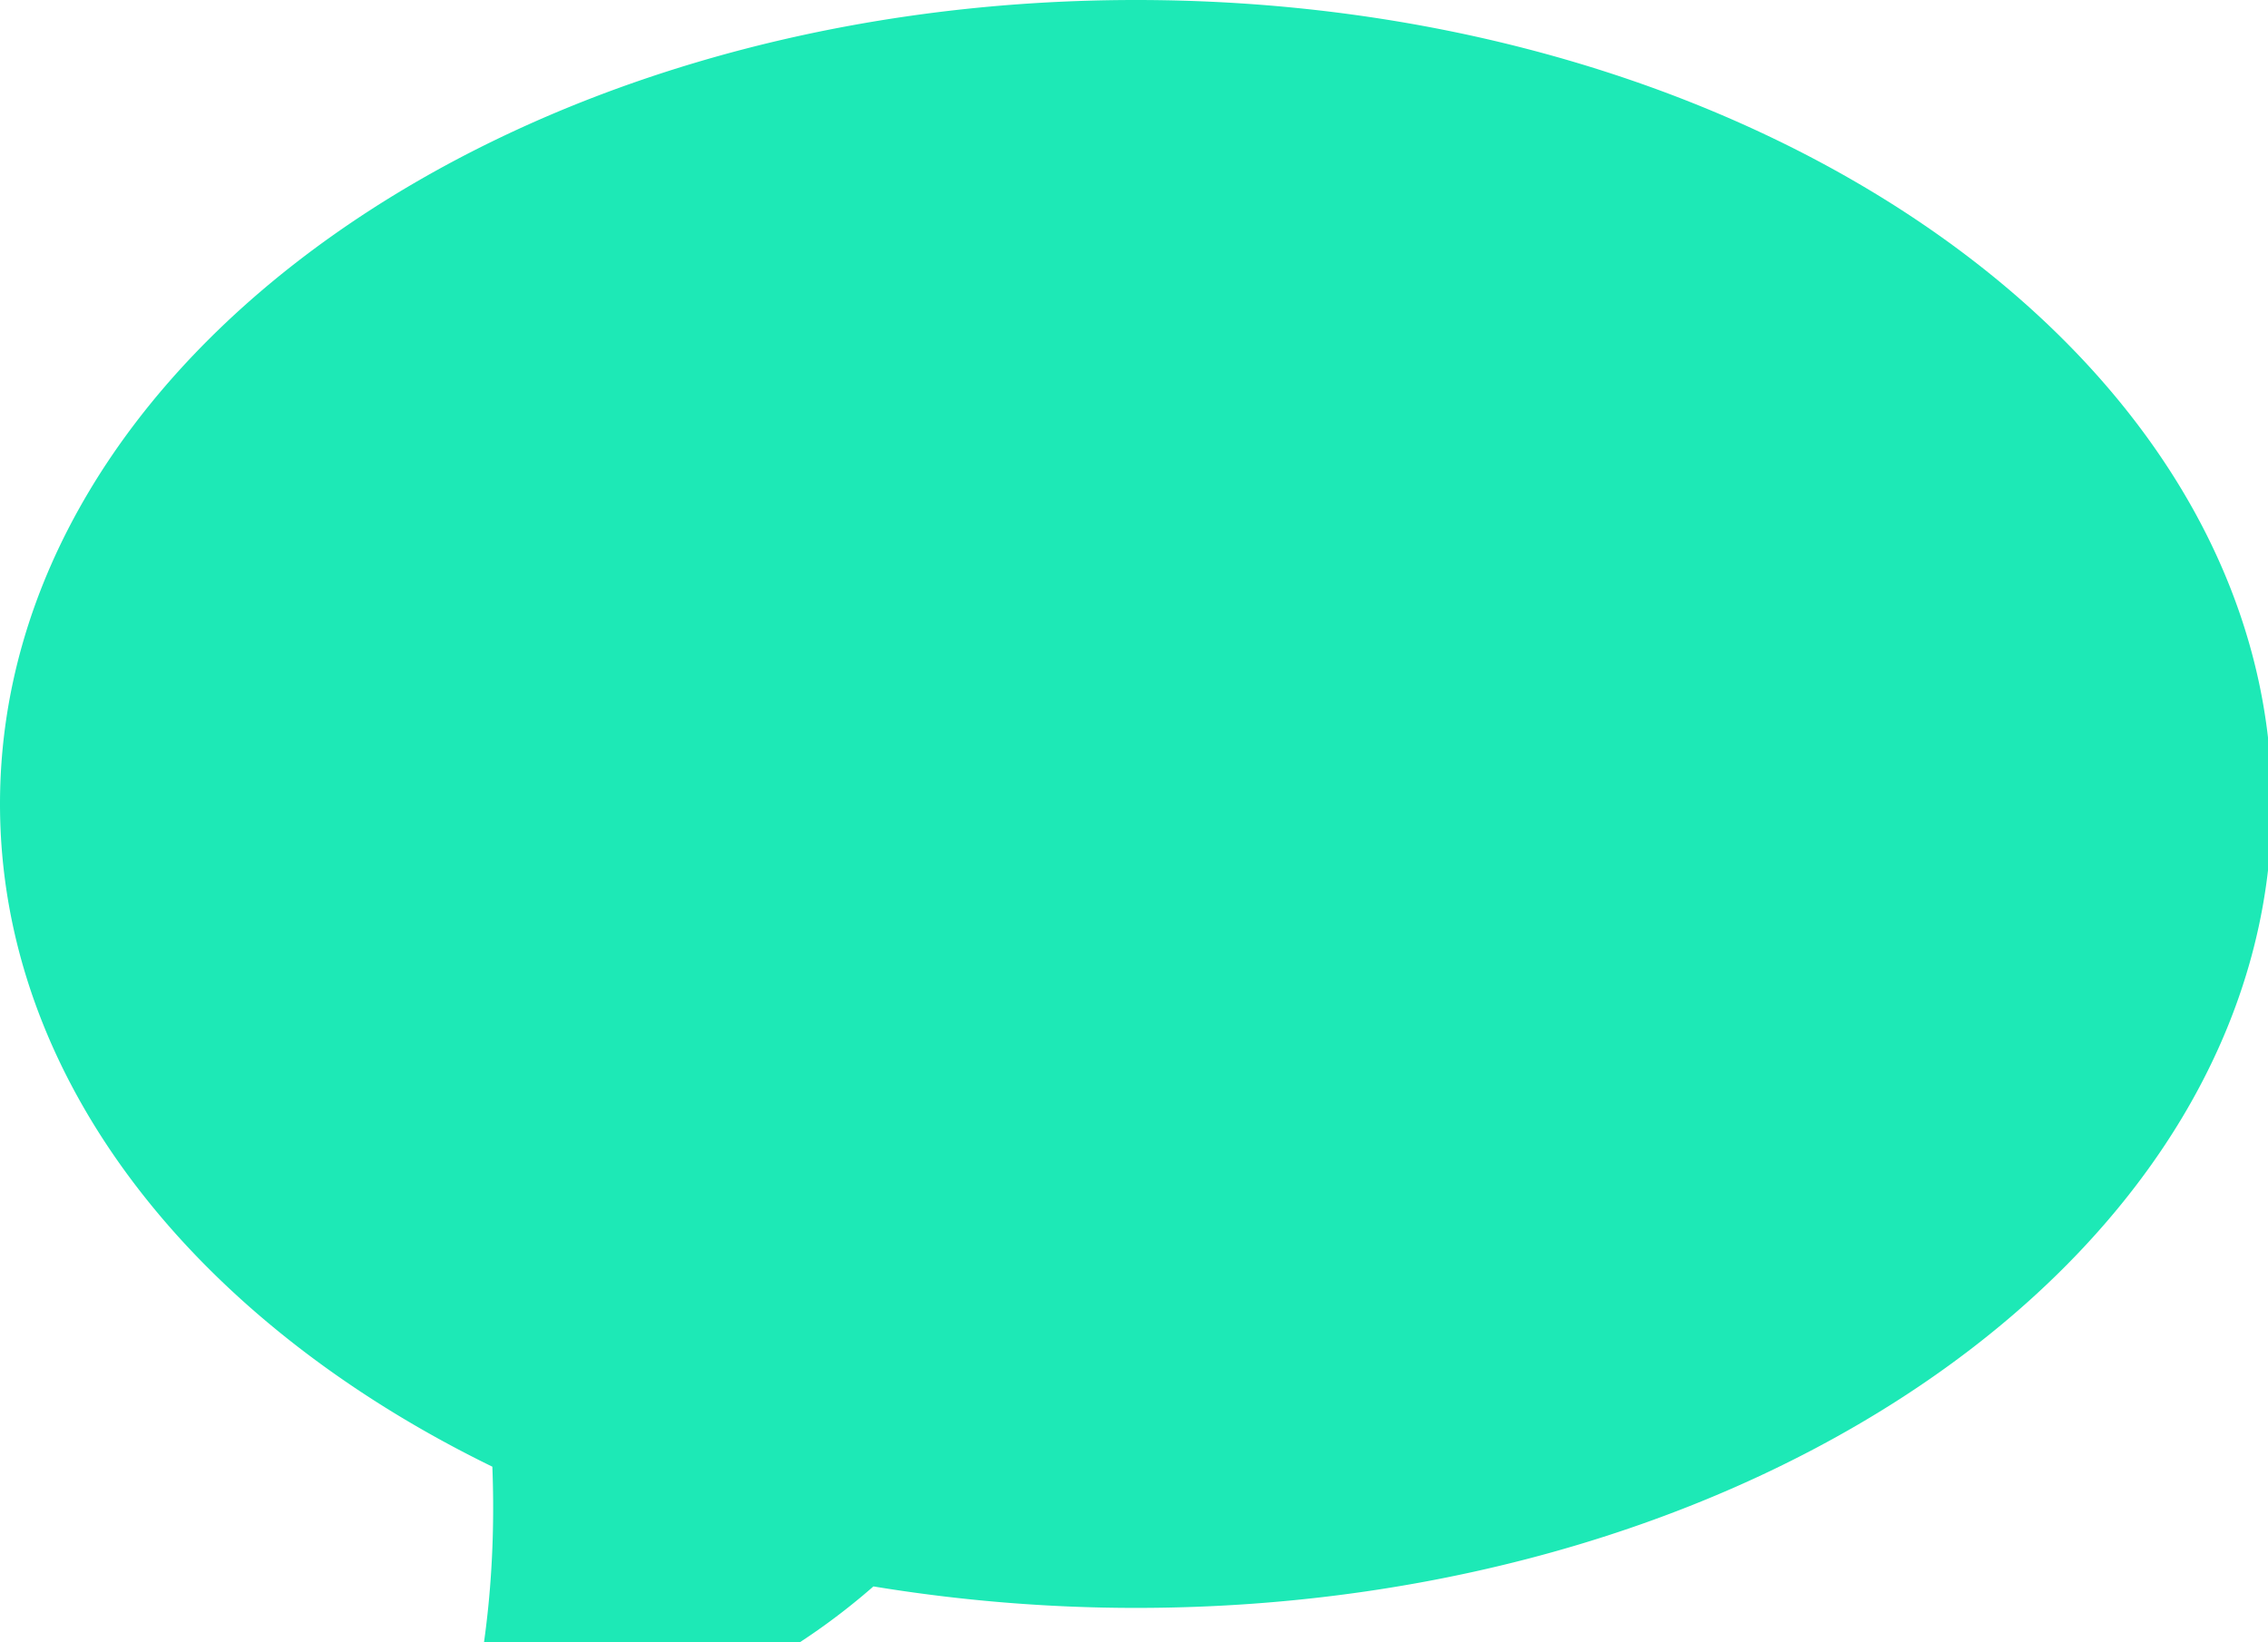 <?xml version="1.0" standalone="no"?><!DOCTYPE svg PUBLIC "-//W3C//DTD SVG 1.1//EN" "http://www.w3.org/Graphics/SVG/1.1/DTD/svg11.dtd">
<svg width="591" height="428" viewBox="0 0 591 428" preserveAspectRatio="none" fill="none" xmlns="http://www.w3.org/2000/svg">
              <path fill-rule="evenodd" clip-rule="evenodd" d="M128.3 382.2C50.8 344.4 0 281.2 0 209.5 0 93.8 132.5 0 296 0s296 93.8 296 209.5S459.5 419 296 419c-23.5 0-46.5-2-68.4-5.6A172.5 172.5 0 0 1 120.4 456c6.9-25.4 8.8-50.5 7.9-73.8z" fill="#1DE9B6"></path>
          </svg>